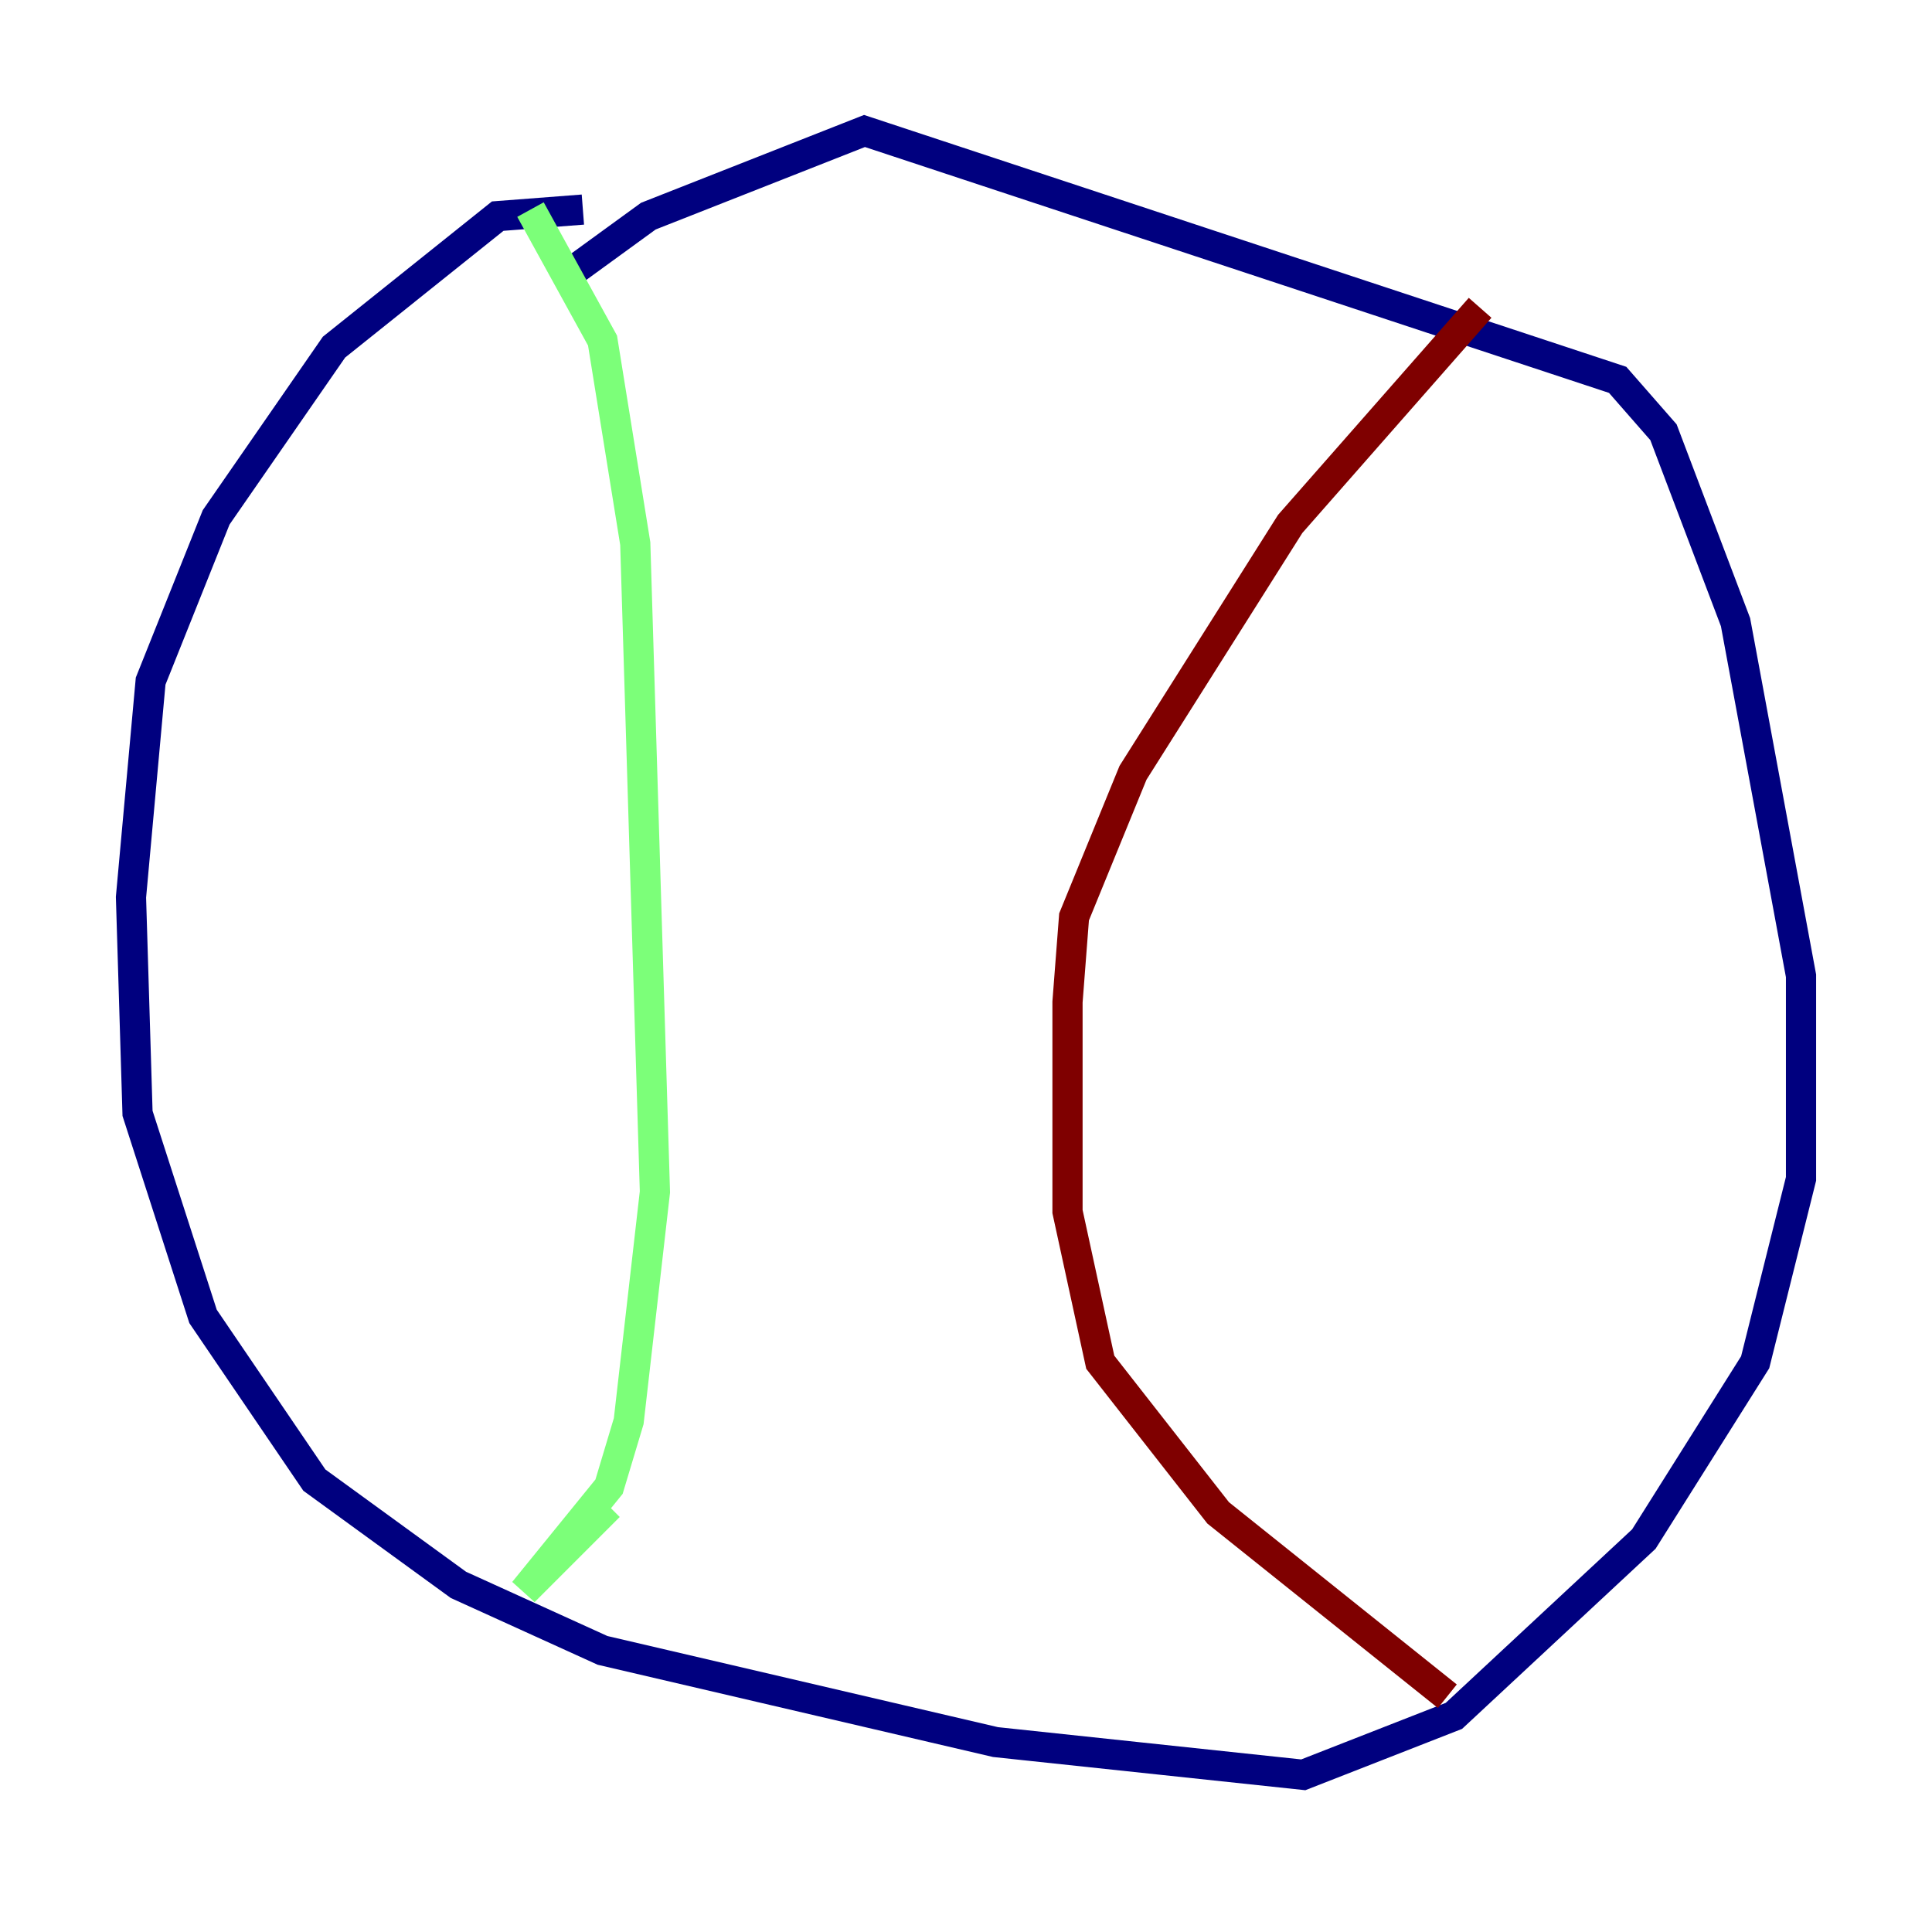 <?xml version="1.0" encoding="utf-8" ?>
<svg baseProfile="tiny" height="128" version="1.2" viewBox="0,0,128,128" width="128" xmlns="http://www.w3.org/2000/svg" xmlns:ev="http://www.w3.org/2001/xml-events" xmlns:xlink="http://www.w3.org/1999/xlink"><defs /><polyline fill="none" points="38.617,13.885 32.976,14.319 22.129,22.997 14.319,34.278 9.98,45.125 8.678,59.444 9.112,73.763 13.451,87.214 20.827,98.061 30.373,105.003 39.919,109.342 65.953,115.417 86.346,117.586 96.325,113.681 108.909,101.966 116.285,90.251 119.322,78.102 119.322,64.651 114.983,41.22 110.21,28.637 107.173,25.166 57.275,8.678 42.956,14.319 38.183,17.79" stroke="#00007f" stroke-width="2" /><polyline fill="none" points="35.146,13.885 39.919,22.563 42.088,36.014 43.39,78.969 41.654,94.156 40.352,98.495 34.712,105.437 40.352,99.797" stroke="#7cff79" stroke-width="2" /><polyline fill="none" points="98.061,20.393 85.478,34.712 75.064,51.2 71.159,60.746 70.725,66.386 70.725,80.271 72.895,90.251 80.705,100.231 95.891,112.38" stroke="#7f0000" stroke-width="2" /></svg>